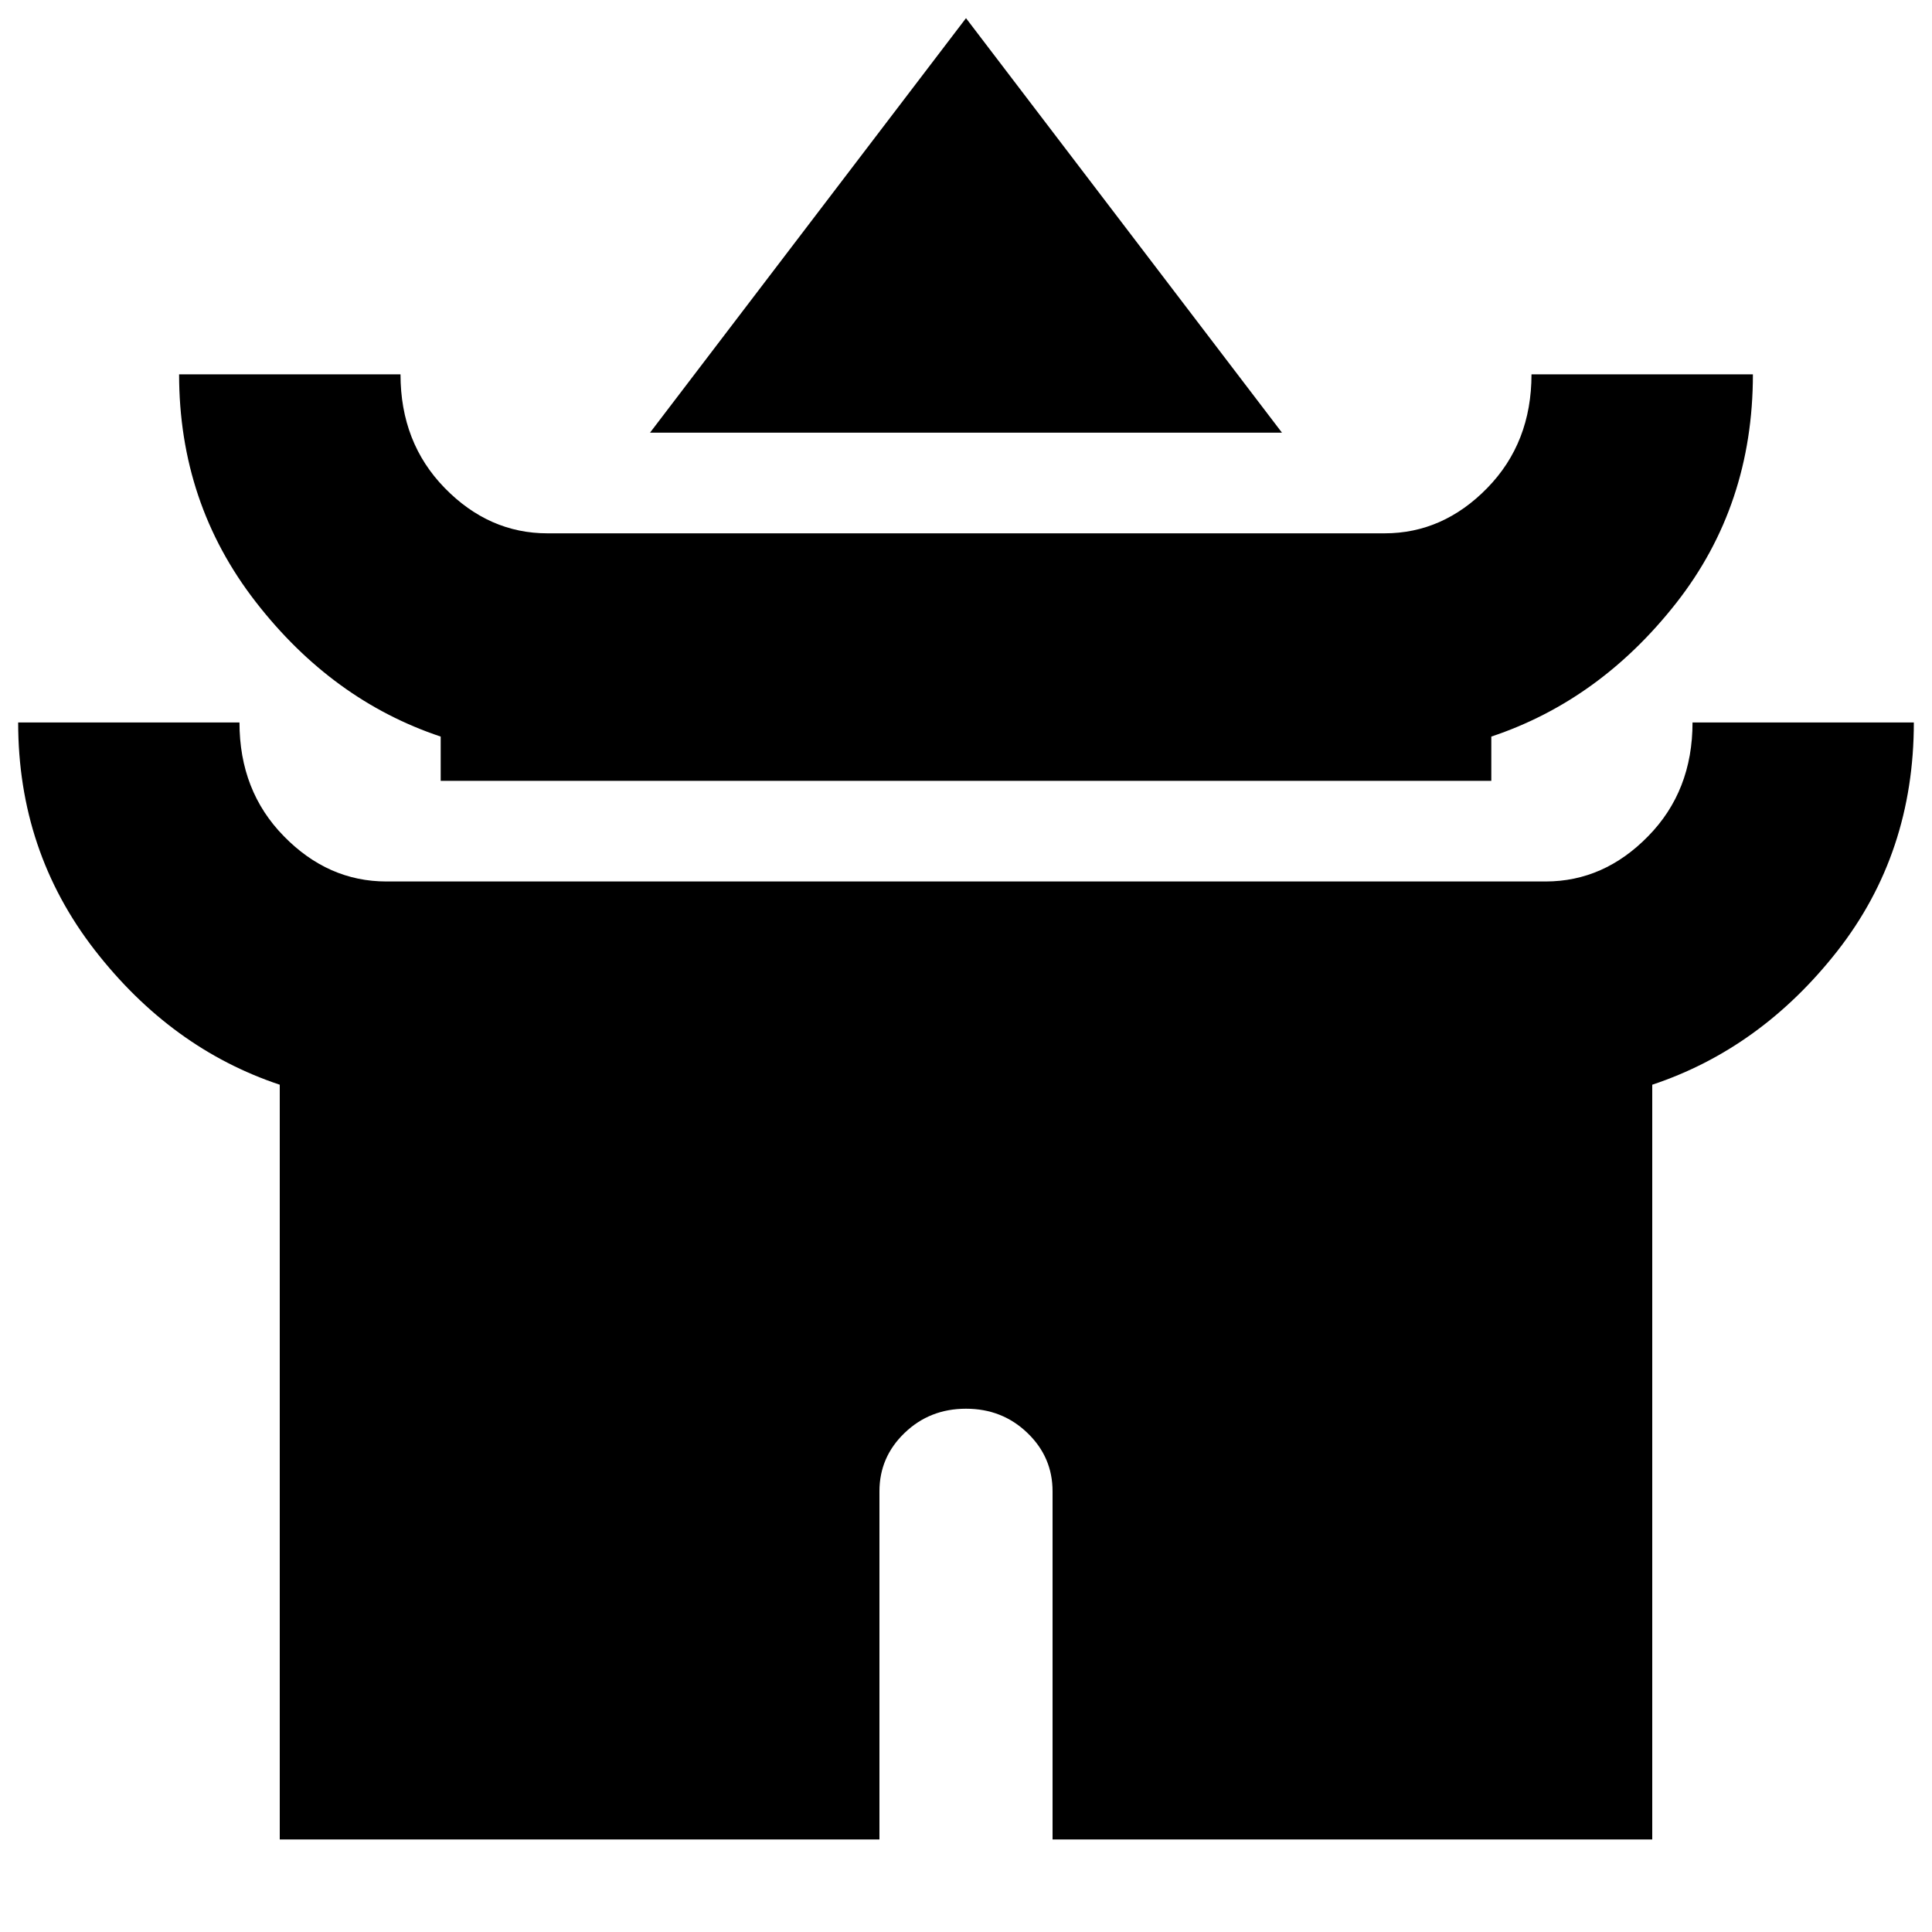 <svg xmlns="http://www.w3.org/2000/svg" height="20" width="20"><path d="M6.729 4.479 10 0.188 13.271 4.479ZM4.562 8.083V7.625Q3.438 7.25 2.646 6.229Q1.854 5.208 1.854 3.875H4.146Q4.146 4.583 4.604 5.052Q5.062 5.521 5.667 5.521H14.333Q14.938 5.521 15.396 5.052Q15.854 4.583 15.854 3.875H18.146Q18.146 5.229 17.354 6.24Q16.562 7.25 15.438 7.625V8.083ZM2.896 19.042V11.229Q1.771 10.854 0.979 9.833Q0.188 8.812 0.188 7.479H2.479Q2.479 8.188 2.938 8.656Q3.396 9.125 4 9.125H16Q16.604 9.125 17.062 8.656Q17.521 8.188 17.521 7.479H19.812Q19.812 8.833 19.021 9.844Q18.229 10.854 17.104 11.229V19.042H10.896V15.438Q10.896 15.083 10.635 14.833Q10.375 14.583 10 14.583Q9.625 14.583 9.365 14.833Q9.104 15.083 9.104 15.438V19.042Z"/></svg>